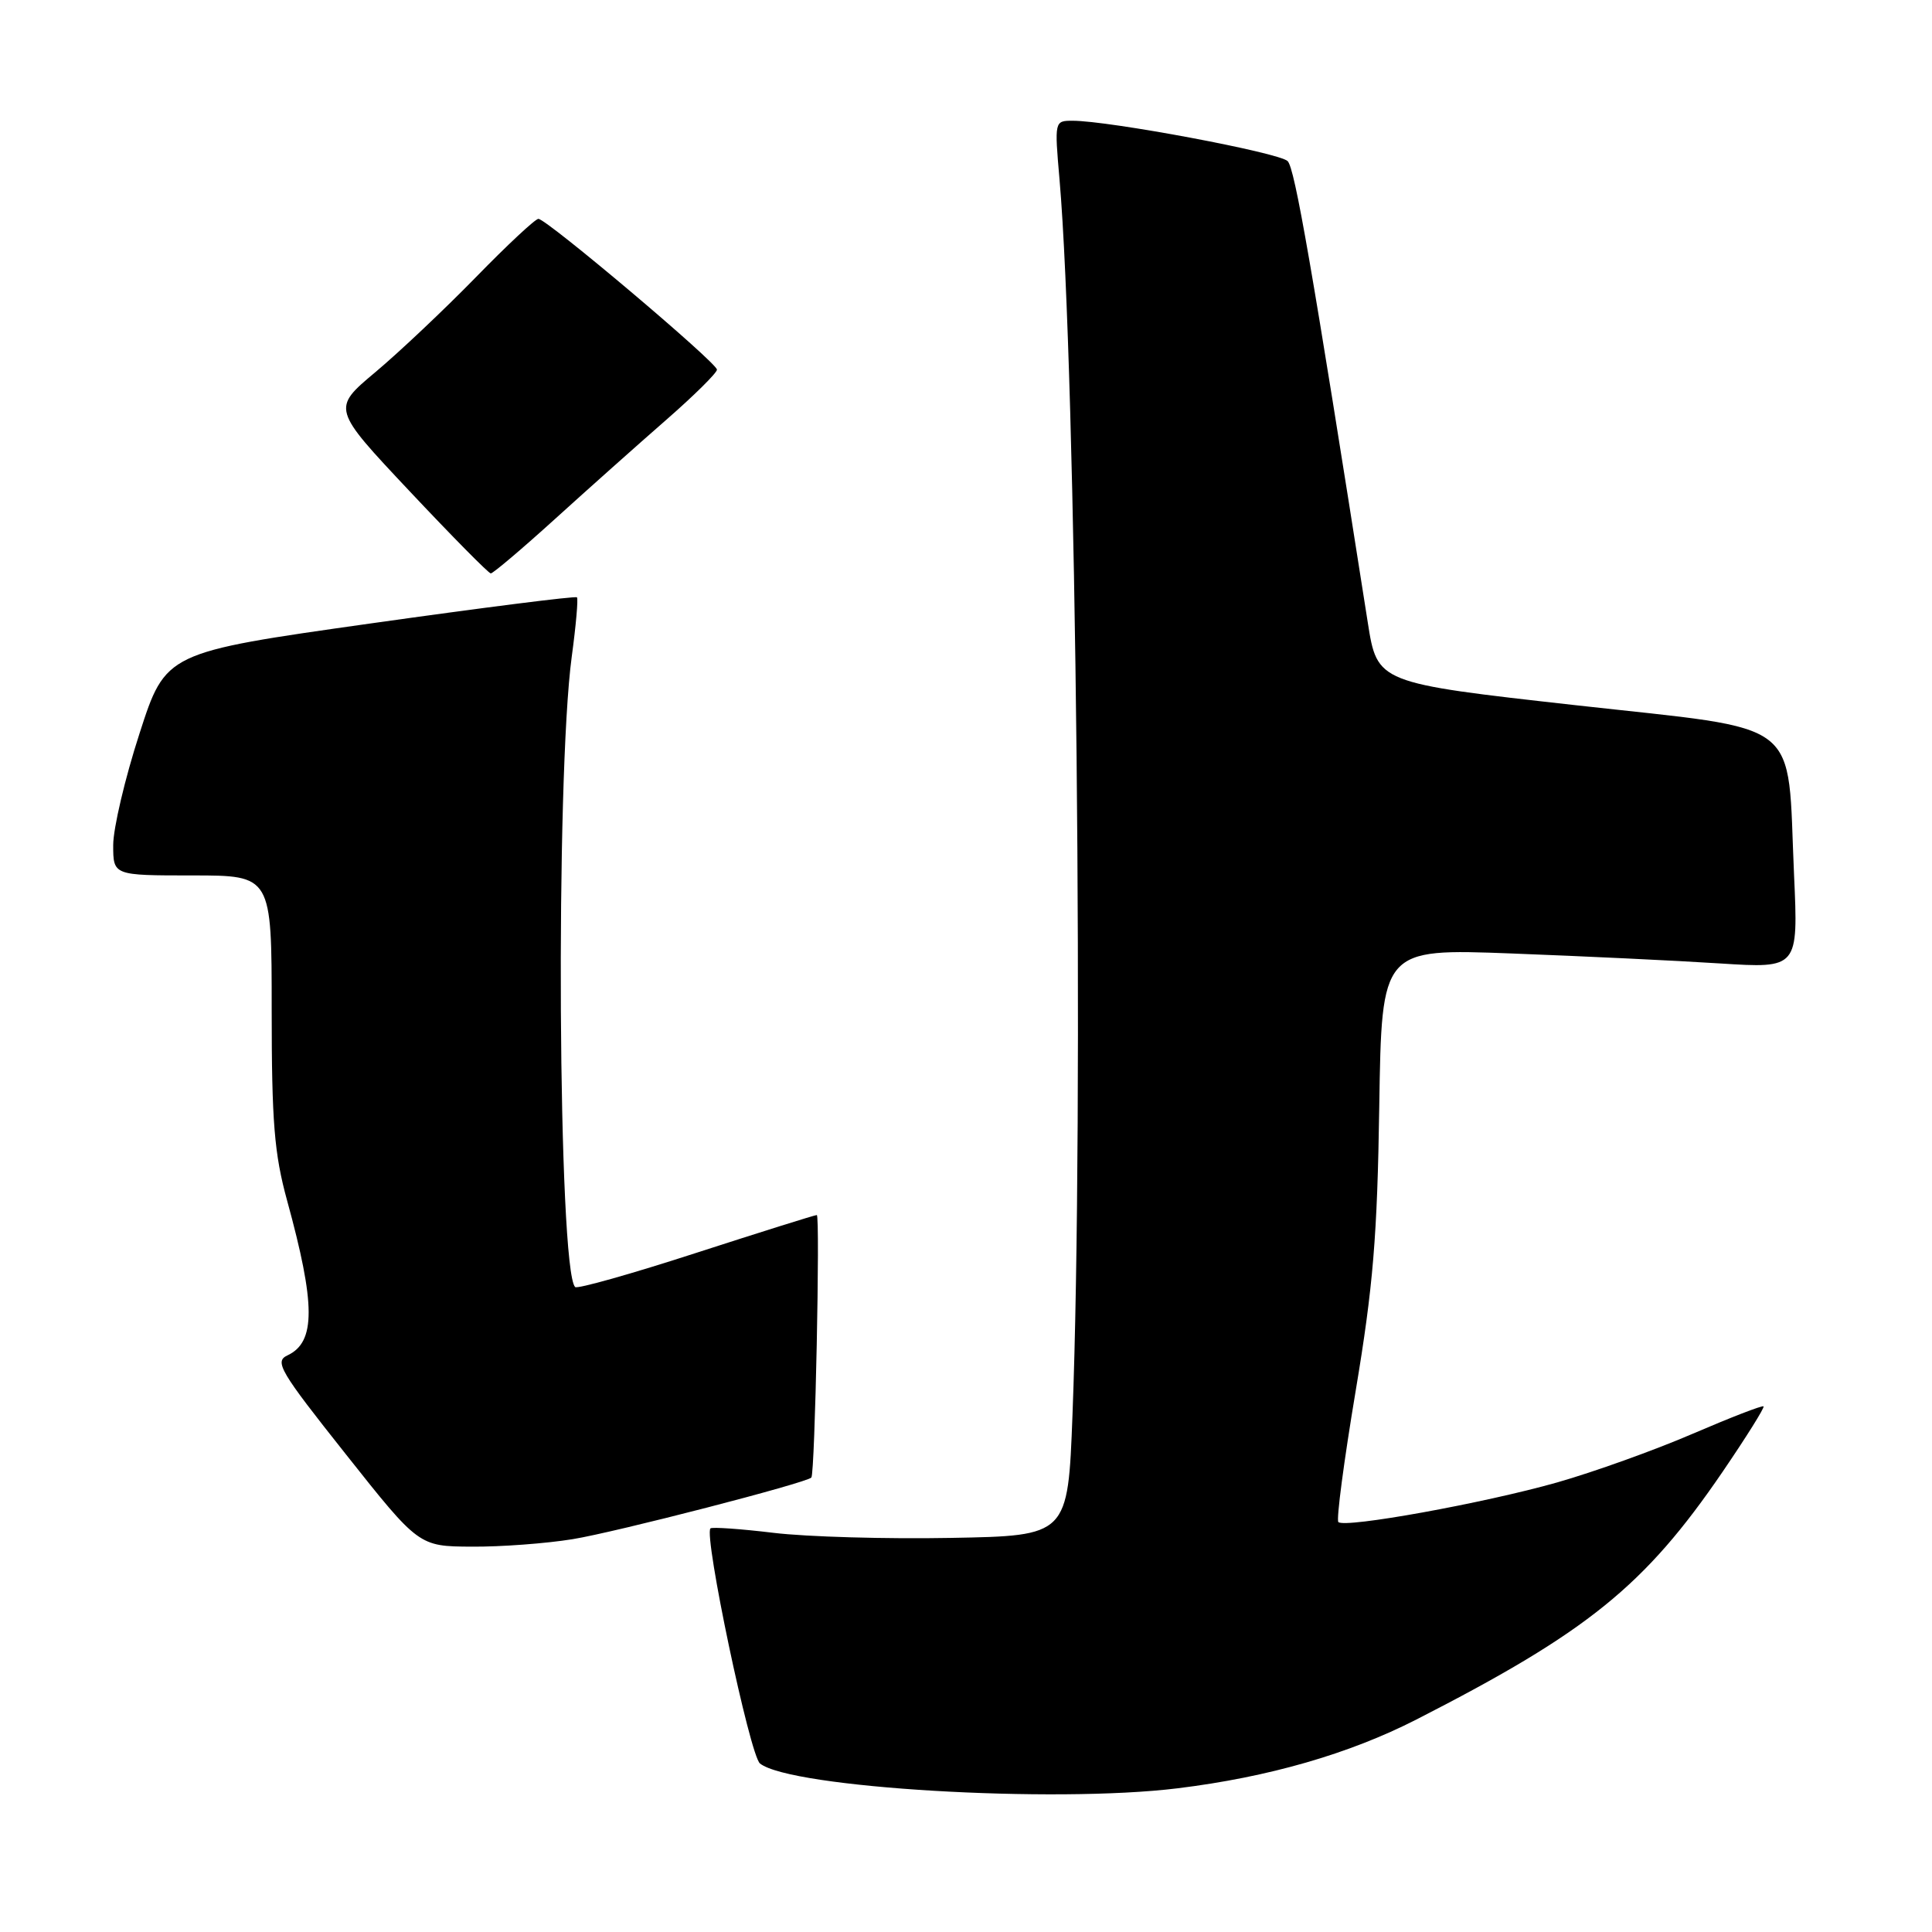 <?xml version="1.0" encoding="UTF-8" standalone="no"?>
<!DOCTYPE svg PUBLIC "-//W3C//DTD SVG 1.1//EN" "http://www.w3.org/Graphics/SVG/1.1/DTD/svg11.dtd" >
<svg xmlns="http://www.w3.org/2000/svg" xmlns:xlink="http://www.w3.org/1999/xlink" version="1.1" viewBox="0 0 256 256">
 <g >
 <path fill="currentColor"
d=" M 156.03 236.96 C 168.09 235.48 178.77 232.40 187.69 227.84 C 210.40 216.23 217.93 210.14 228.24 195.04 C 231.39 190.42 233.84 186.51 233.68 186.35 C 233.52 186.19 229.29 187.83 224.27 189.99 C 219.26 192.15 211.18 195.05 206.33 196.43 C 196.60 199.19 178.19 202.52 177.34 201.68 C 177.05 201.38 178.08 193.57 179.63 184.32 C 181.95 170.44 182.50 163.84 182.76 146.59 C 183.08 125.69 183.08 125.69 200.29 126.34 C 209.76 126.70 222.18 127.29 227.89 127.66 C 238.28 128.32 238.28 128.32 237.72 115.91 C 236.77 94.87 239.34 96.86 208.75 93.44 C 182.50 90.50 182.50 90.50 181.24 82.50 C 173.82 35.24 171.58 22.33 170.62 21.35 C 169.53 20.23 146.93 15.99 142.11 16.00 C 139.73 16.00 139.72 16.05 140.39 23.75 C 142.60 49.22 143.64 147.72 142.11 187.50 C 141.50 203.50 141.50 203.50 126.00 203.78 C 117.47 203.94 106.90 203.64 102.51 203.11 C 98.11 202.58 94.35 202.32 94.14 202.52 C 93.23 203.44 99.36 232.60 100.70 233.67 C 104.75 236.91 139.59 238.98 156.03 236.96 Z  M 75.87 203.95 C 81.56 203.03 106.92 196.48 107.51 195.78 C 107.99 195.22 108.69 161.00 108.23 161.00 C 107.96 161.00 100.77 163.26 92.23 166.02 C 83.70 168.79 76.49 170.82 76.21 170.54 C 73.94 168.27 73.59 103.07 75.76 87.00 C 76.32 82.88 76.63 79.34 76.45 79.15 C 76.27 78.95 63.94 80.52 49.04 82.62 C 21.95 86.45 21.95 86.45 18.48 97.21 C 16.56 103.12 15.00 109.77 15.00 111.98 C 15.00 116.00 15.00 116.00 25.50 116.00 C 36.00 116.00 36.00 116.00 36.00 133.82 C 36.00 148.66 36.34 152.87 38.04 159.07 C 41.83 172.86 41.85 177.83 38.10 179.59 C 36.33 180.41 37.05 181.64 45.83 192.70 C 55.50 204.90 55.50 204.90 62.50 204.94 C 66.35 204.97 72.37 204.52 75.87 203.95 Z  M 73.56 68.75 C 77.96 64.76 84.58 58.86 88.28 55.63 C 91.98 52.40 95.00 49.41 95.00 48.98 C 95.00 48.06 72.43 29.00 71.34 29.00 C 70.93 29.00 67.19 32.49 63.04 36.75 C 58.88 41.01 52.89 46.67 49.73 49.32 C 43.98 54.14 43.98 54.14 54.24 65.05 C 59.88 71.05 64.74 75.97 65.03 75.98 C 65.32 75.99 69.16 72.74 73.56 68.75 Z "/>
</g>
</svg>